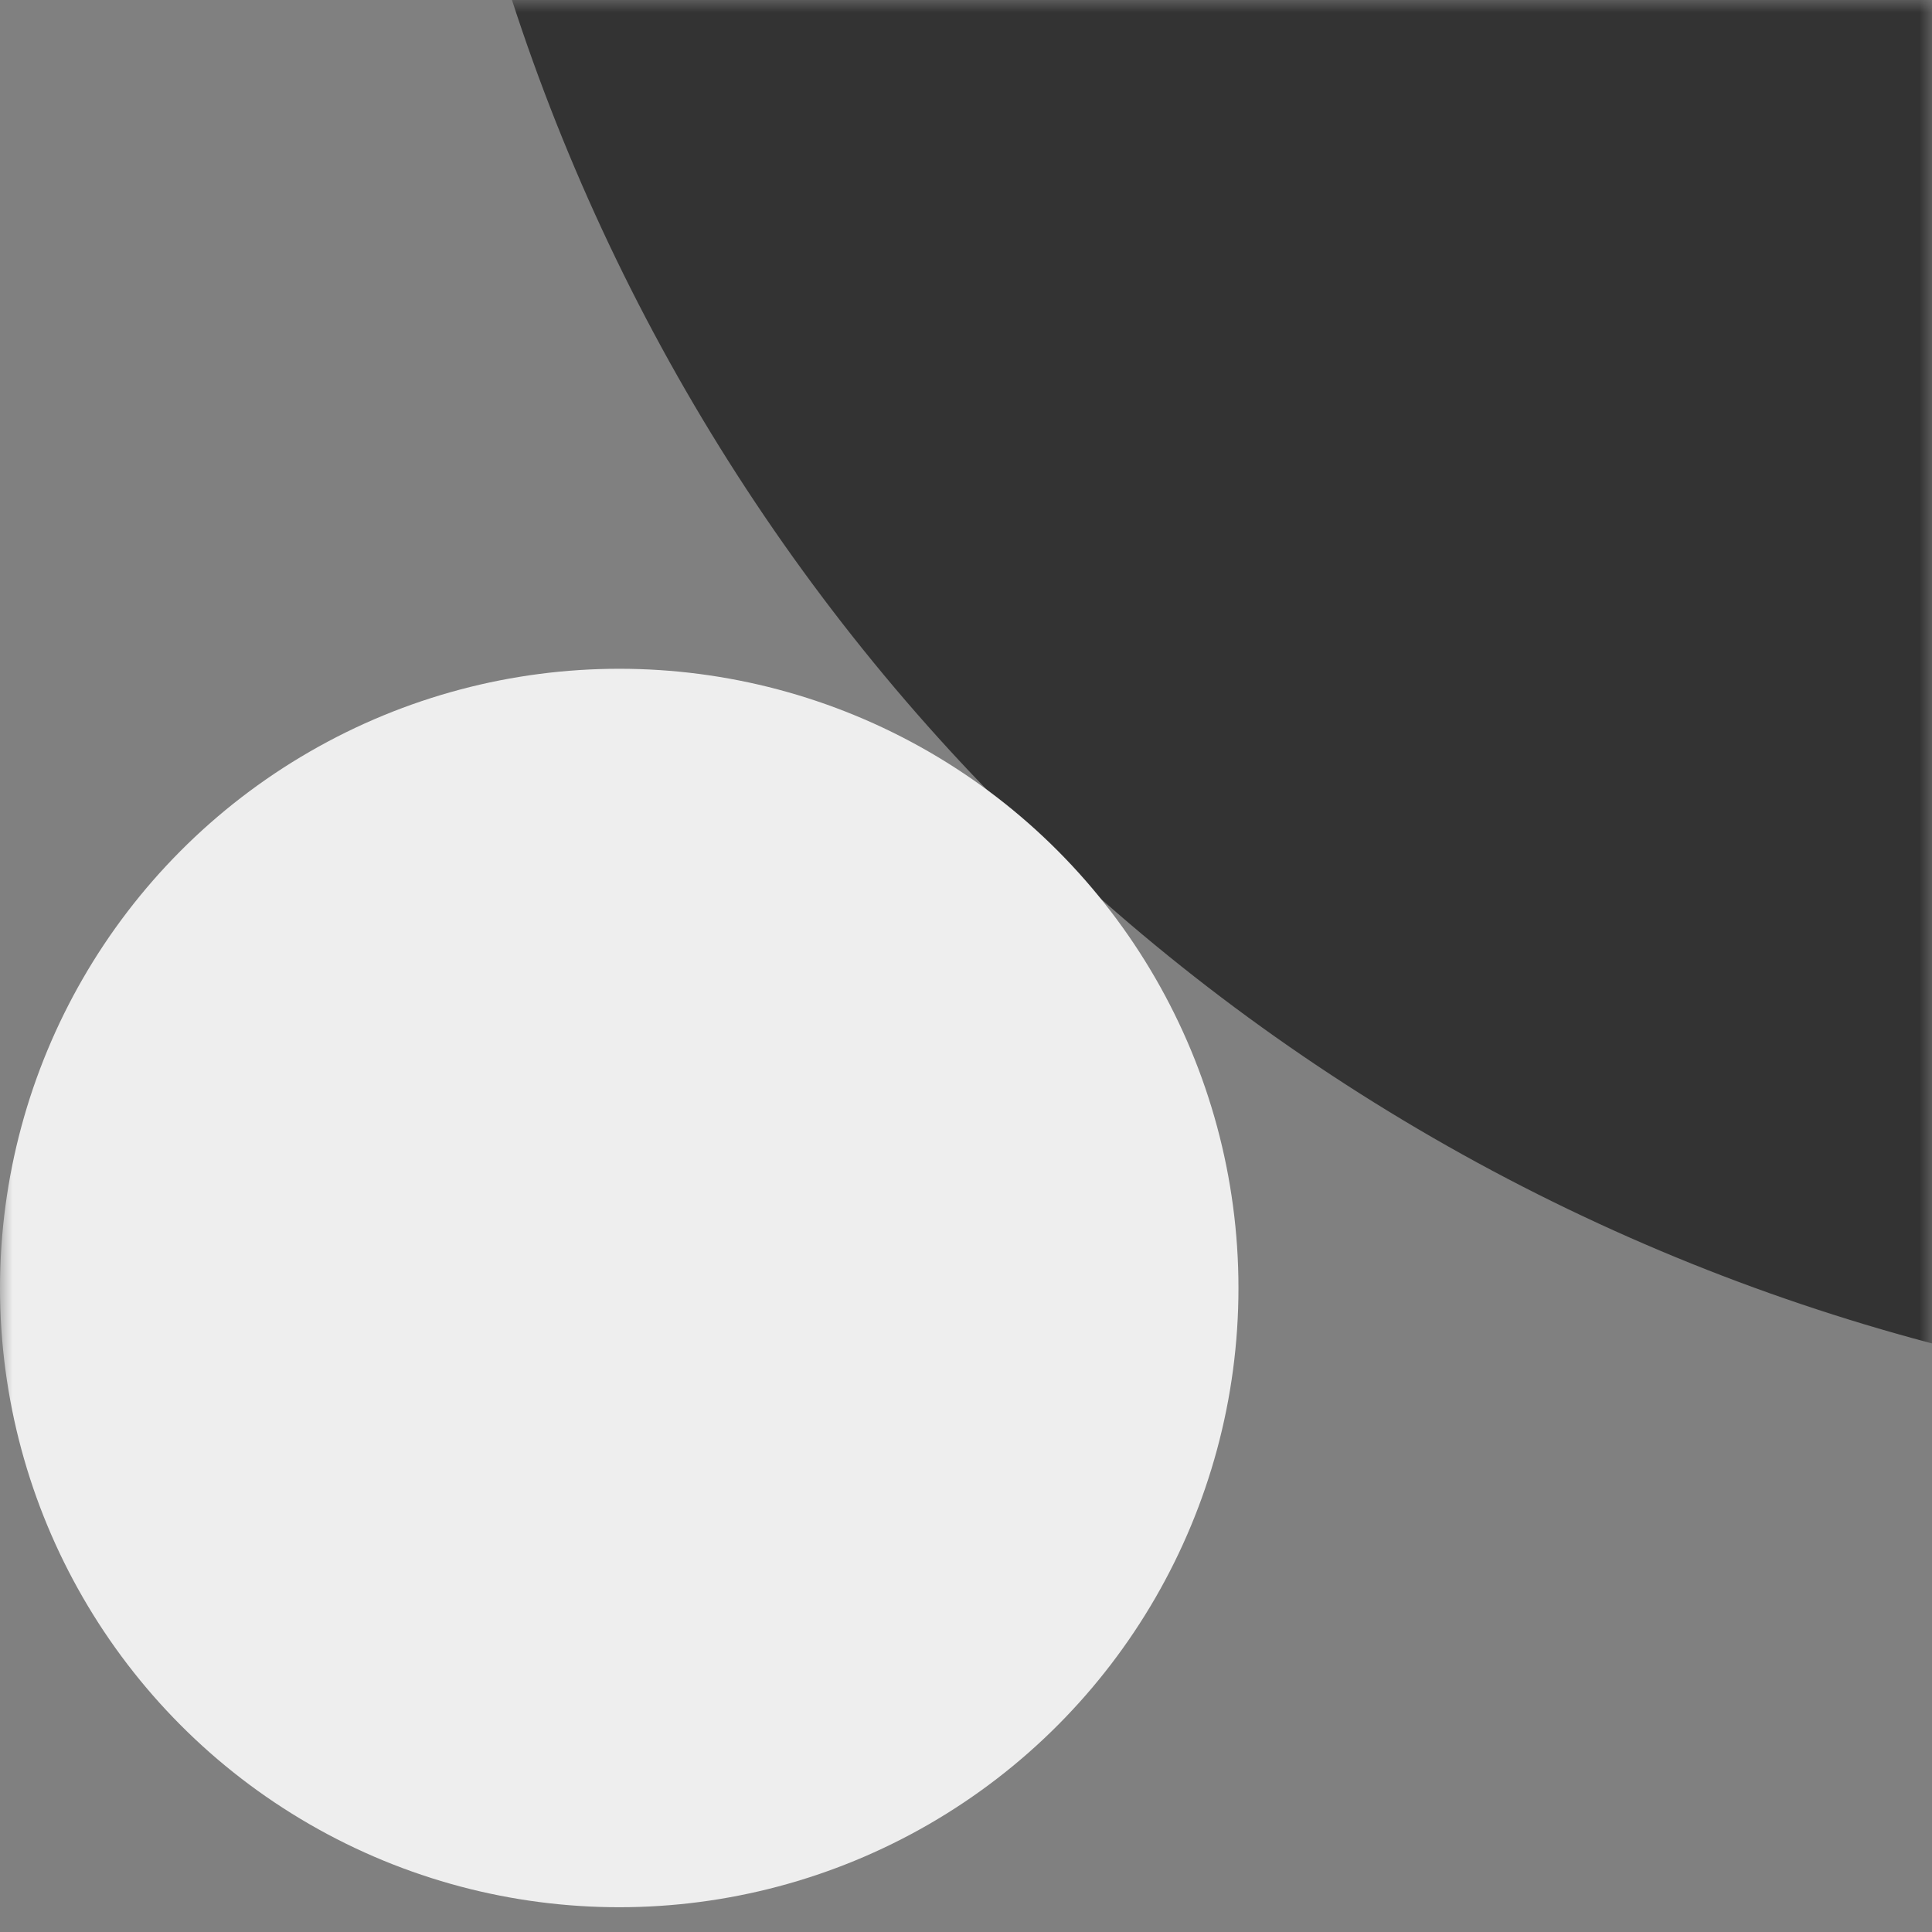 <svg height="78" viewBox="0 0 78 78" width="78" xmlns="http://www.w3.org/2000/svg" xmlns:xlink="http://www.w3.org/1999/xlink"><rect x="0" y="0" width="78" height="78" fill="#808080" stroke="none"/><mask id="a" fill="#fff"><path d="m0 0h78v78h-78z" fill="#fff" fill-rule="evenodd"/></mask><g fill="none" fill-rule="evenodd"><circle cx="99.034" cy="-25.416" fill="#333" mask="url(#a)" r="82.382"/><circle cx="25" cy="52" fill="#eee" mask="url(#a)" r="25"/></g></svg>